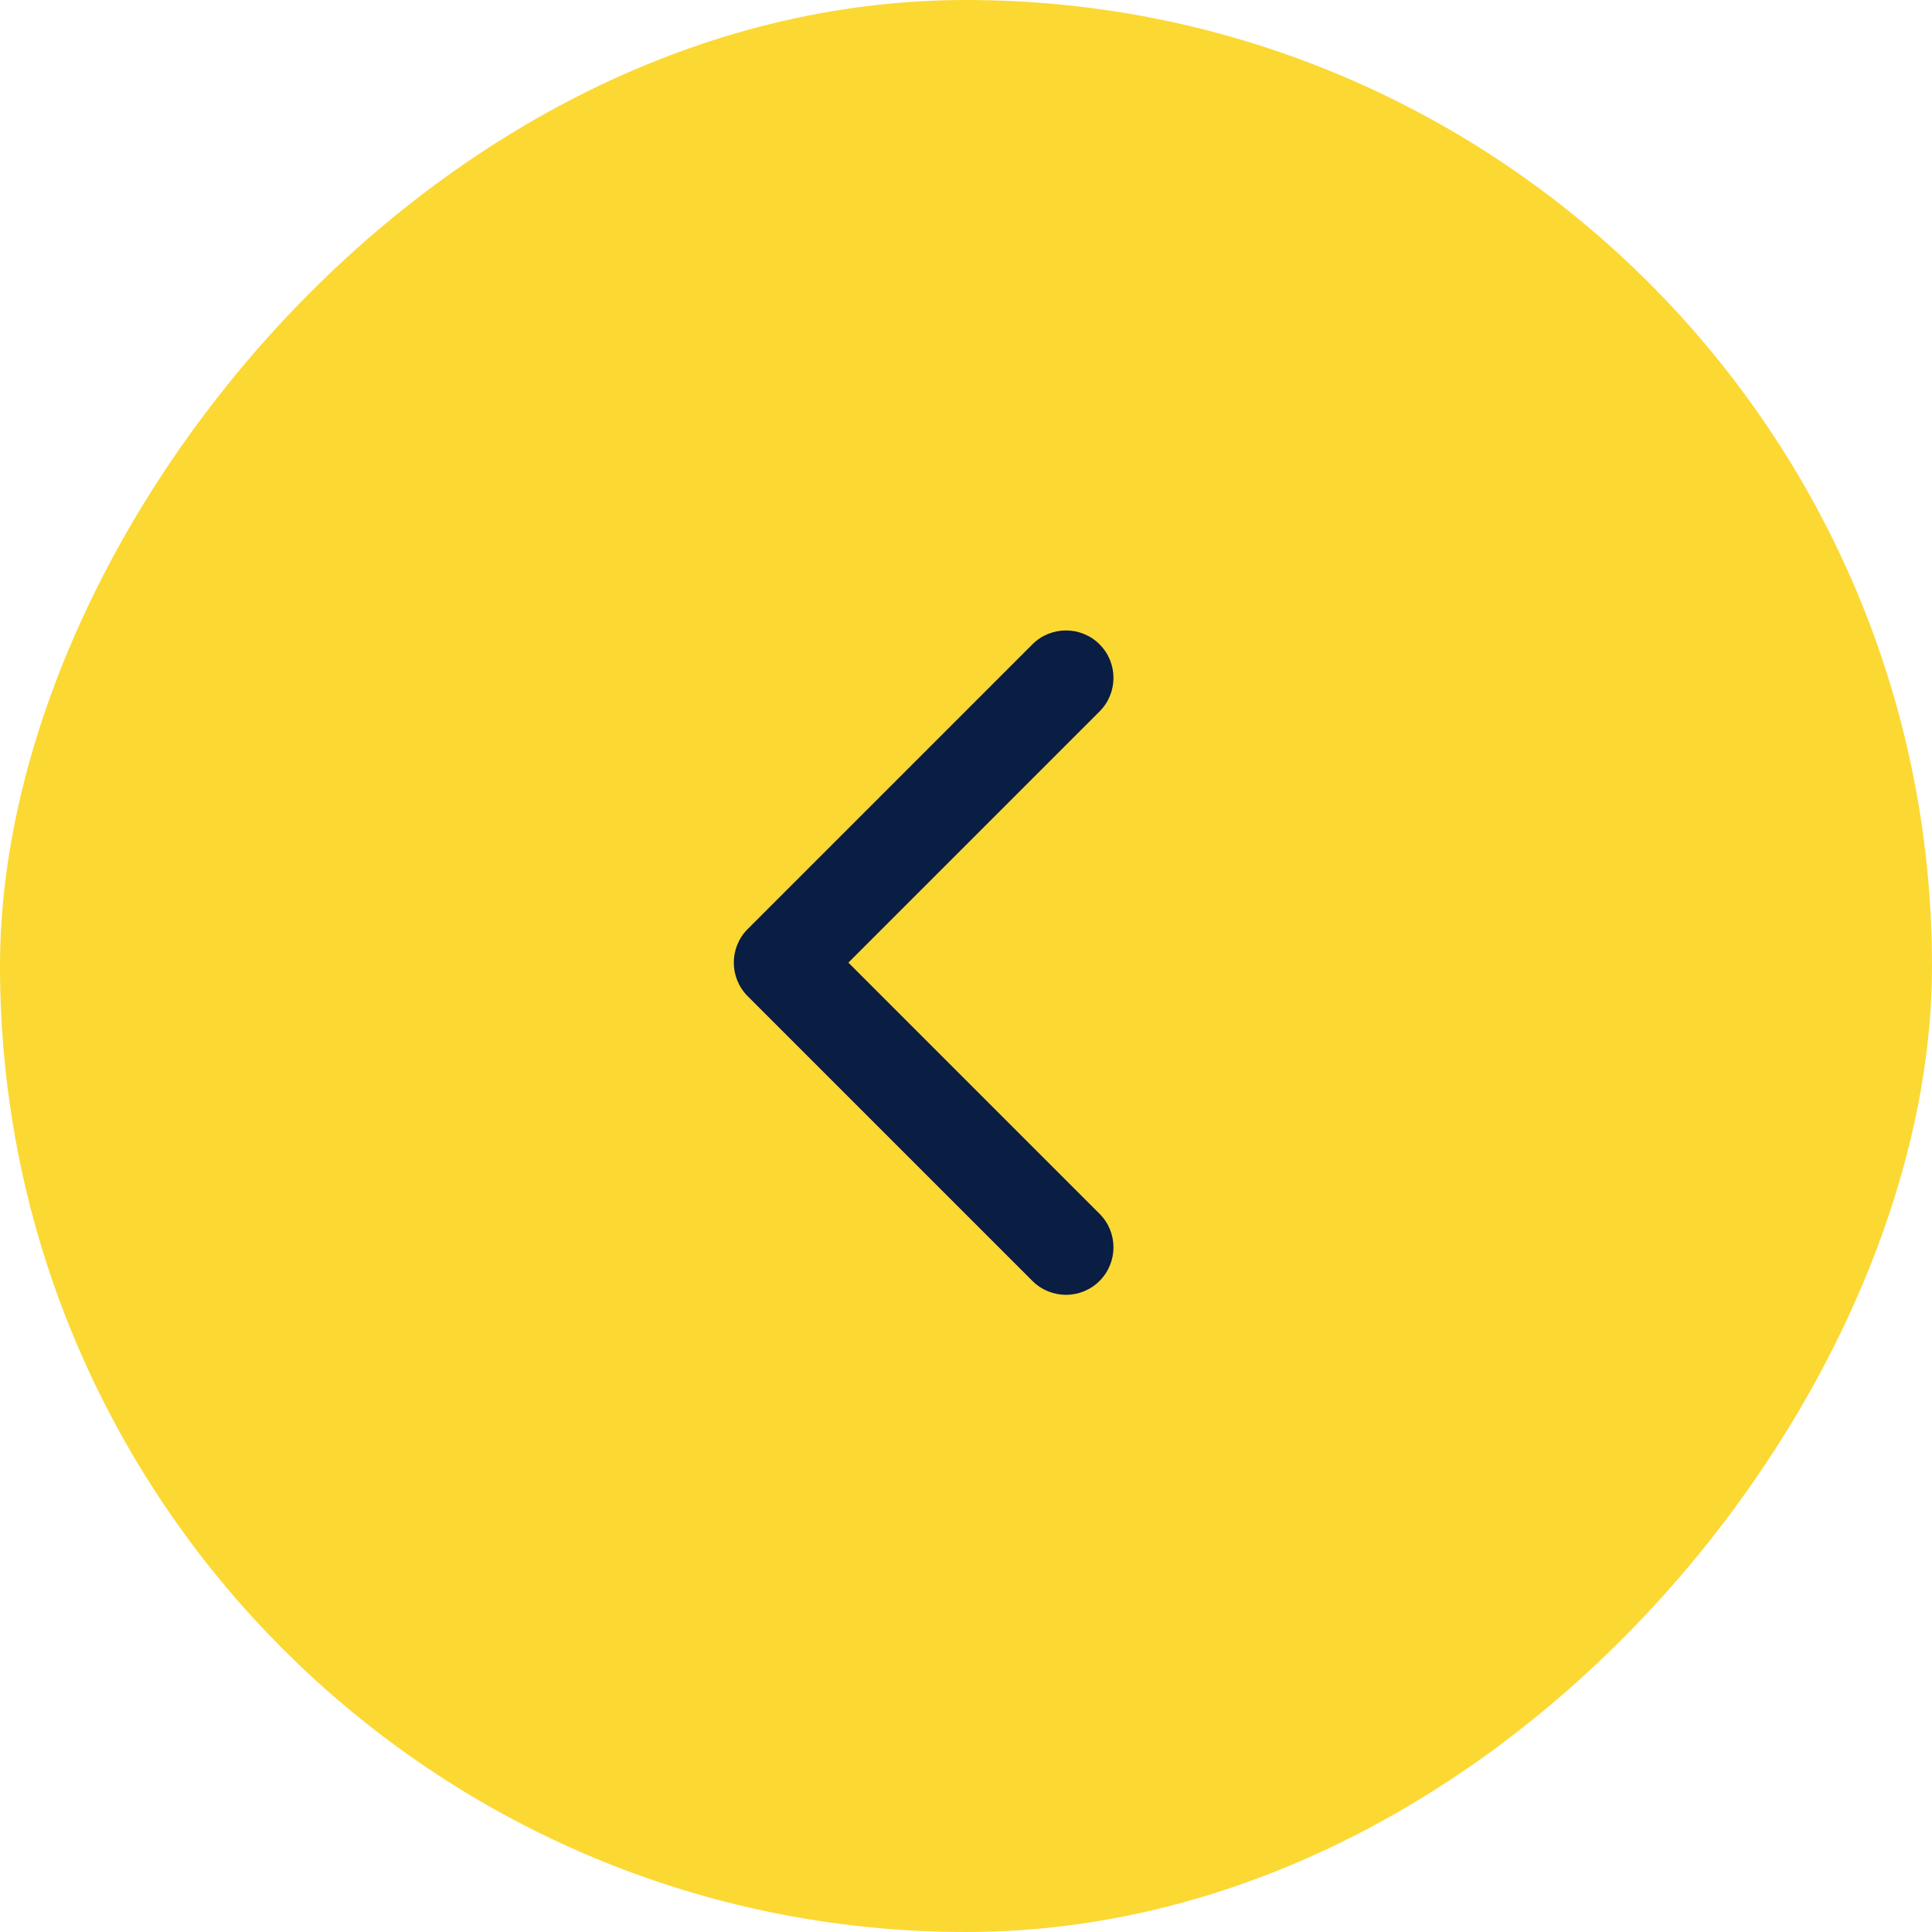 <svg width="40" height="40" viewBox="0 0 40 40" fill="none" xmlns="http://www.w3.org/2000/svg">
<rect width="40" height="40" rx="20" transform="matrix(-1 0 0 1 40 0)" fill="#FCD833"/>
<path d="M22.765 26.52C23.149 26.136 23.149 25.514 22.765 25.13L17.565 19.93L22.765 14.73C23.149 14.346 23.149 13.724 22.765 13.34C22.381 12.957 21.759 12.957 21.375 13.34L15.48 19.235C15.097 19.619 15.097 20.241 15.48 20.625L21.375 26.52C21.759 26.904 22.381 26.904 22.765 26.52Z" fill="#0A1D42"/>
</svg>
